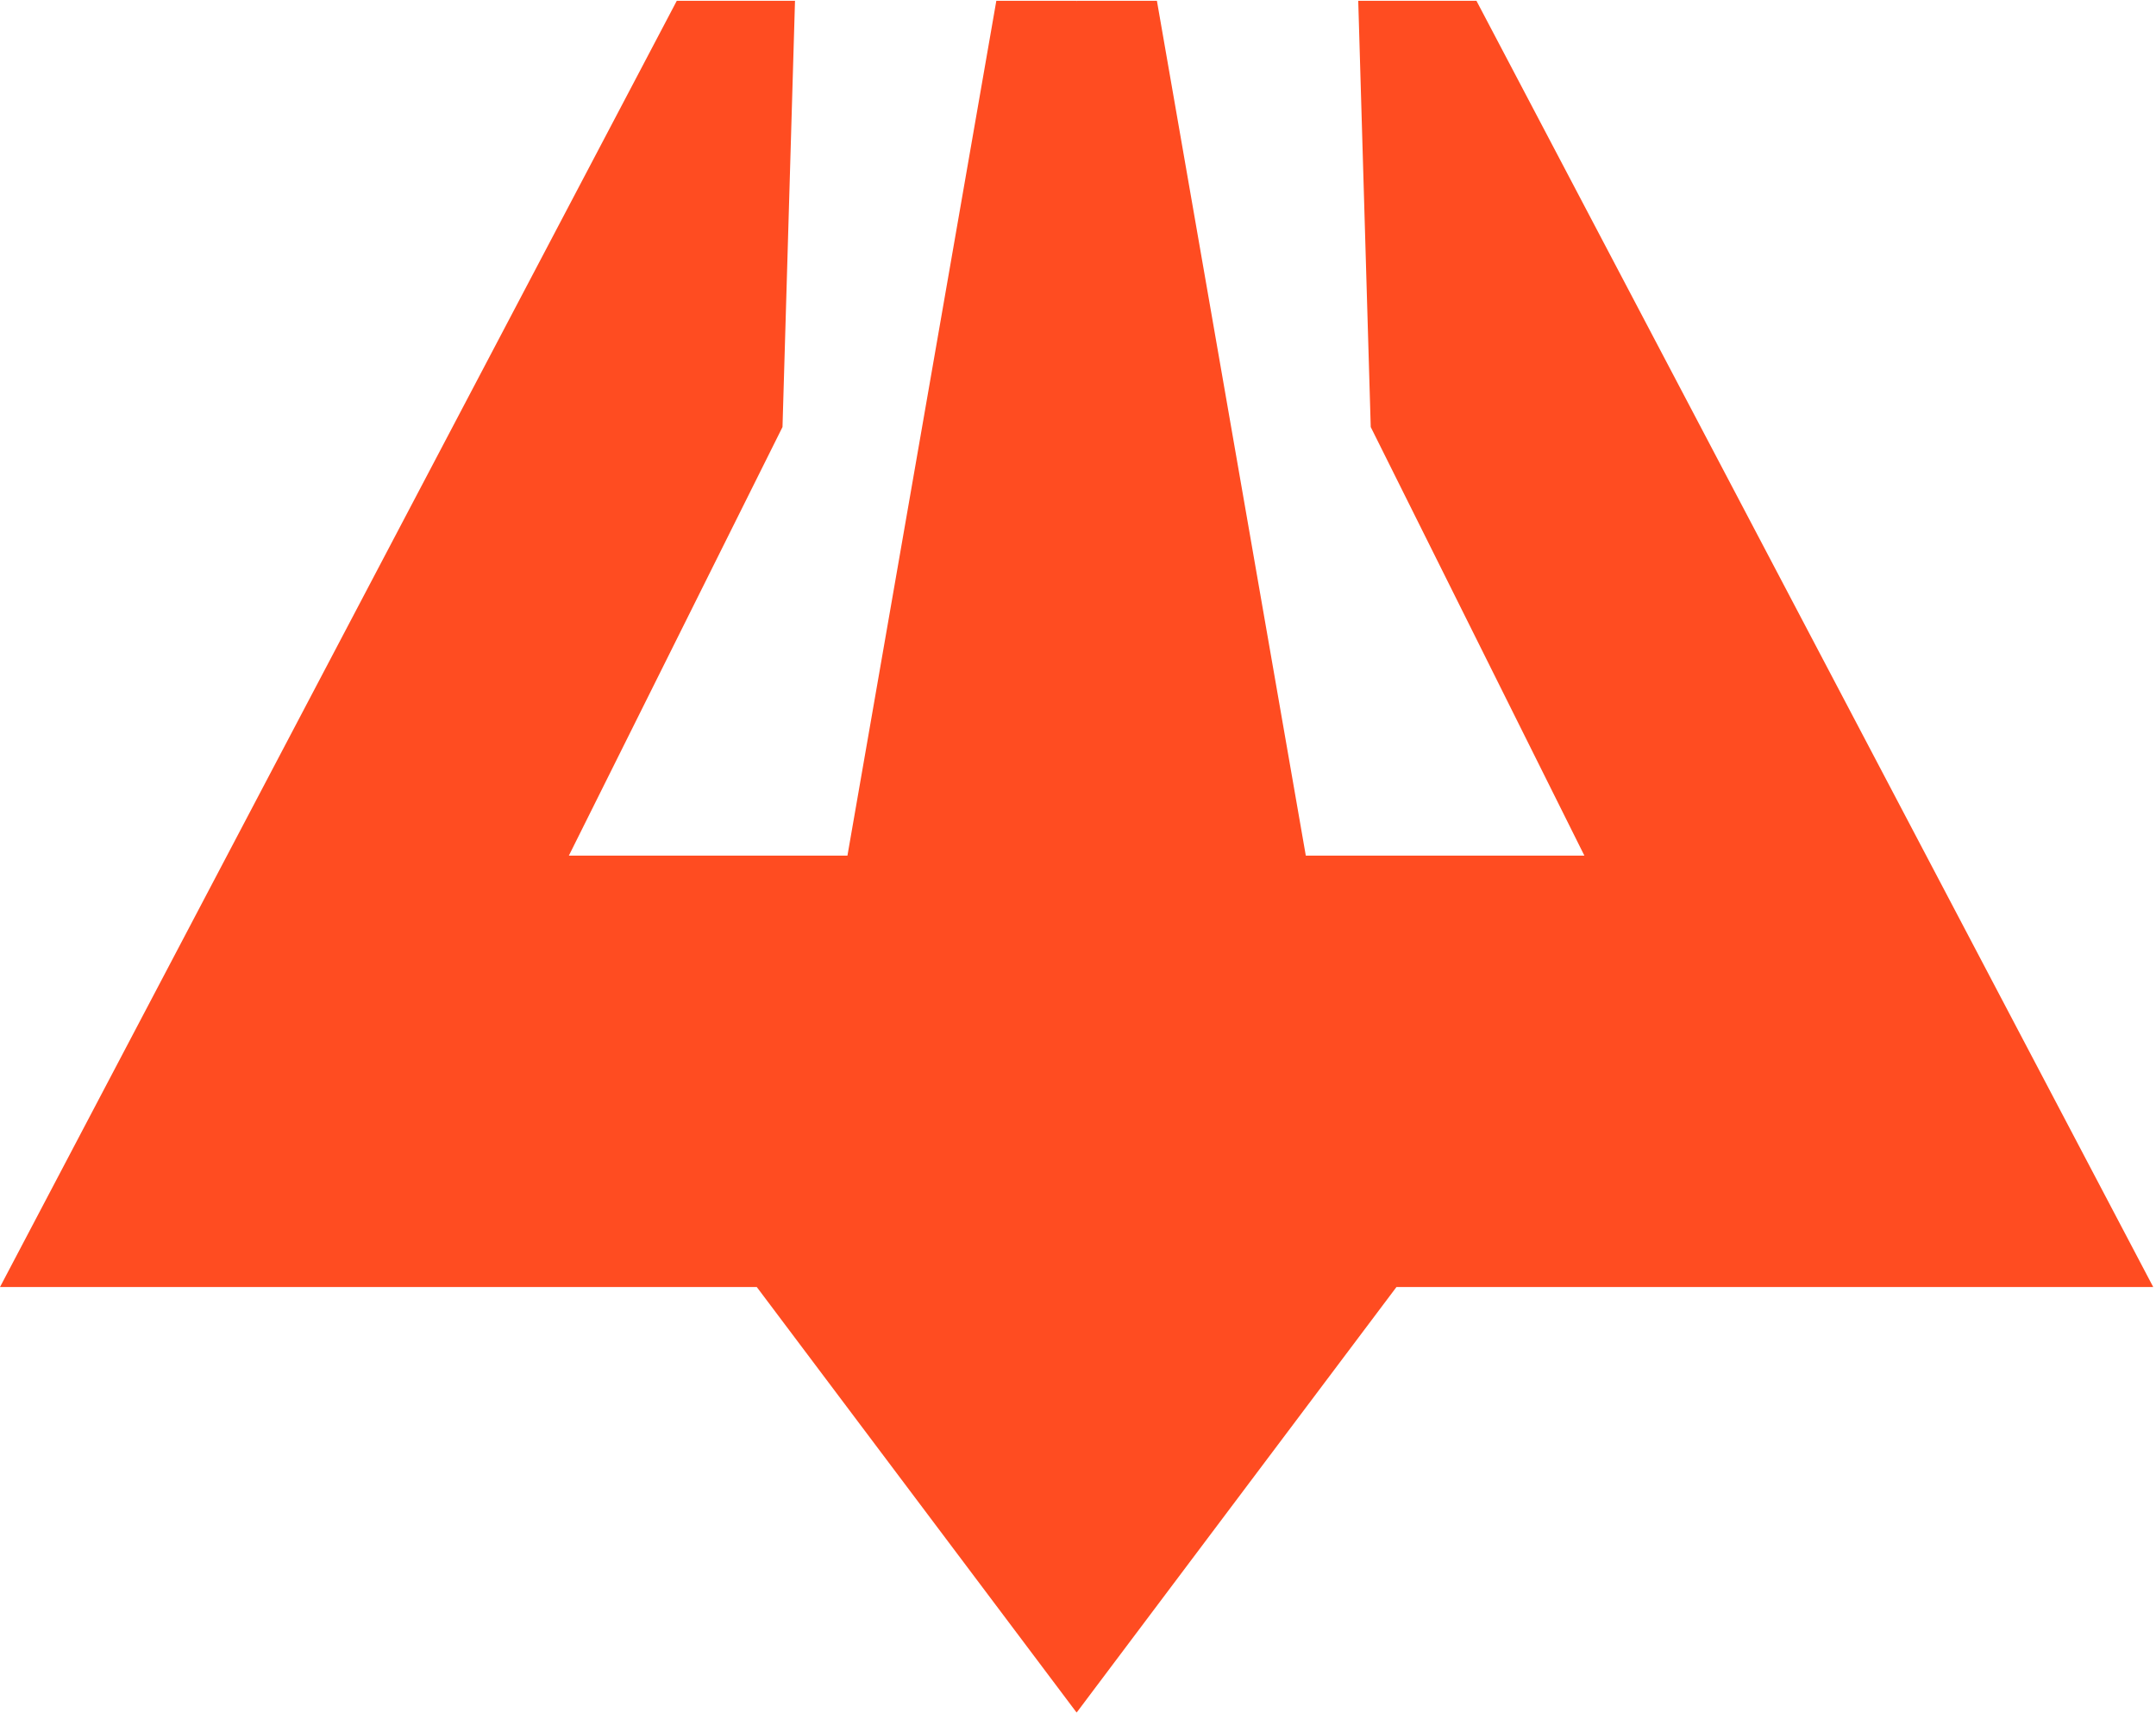 <svg width="477" height="379" viewBox="0 0 477 379" fill="none" xmlns="http://www.w3.org/2000/svg">
<path fill-rule="evenodd" clip-rule="evenodd" d="M238.184 378.823L167.434 284.703L0 284.703L149.732 0.182L175.889 0.182L173.123 94.462L125.856 189.272L187.489 189.272L220.429 0.182H238.184V0.513L238.206 0.182H255.96L288.901 189.272L350.534 189.272L303.266 94.462L300.501 0.182L326.657 0.182L476.389 284.703L308.956 284.703L238.206 378.823L238.184 378.492V378.823Z" fill="#FF4C21"/>
</svg>
